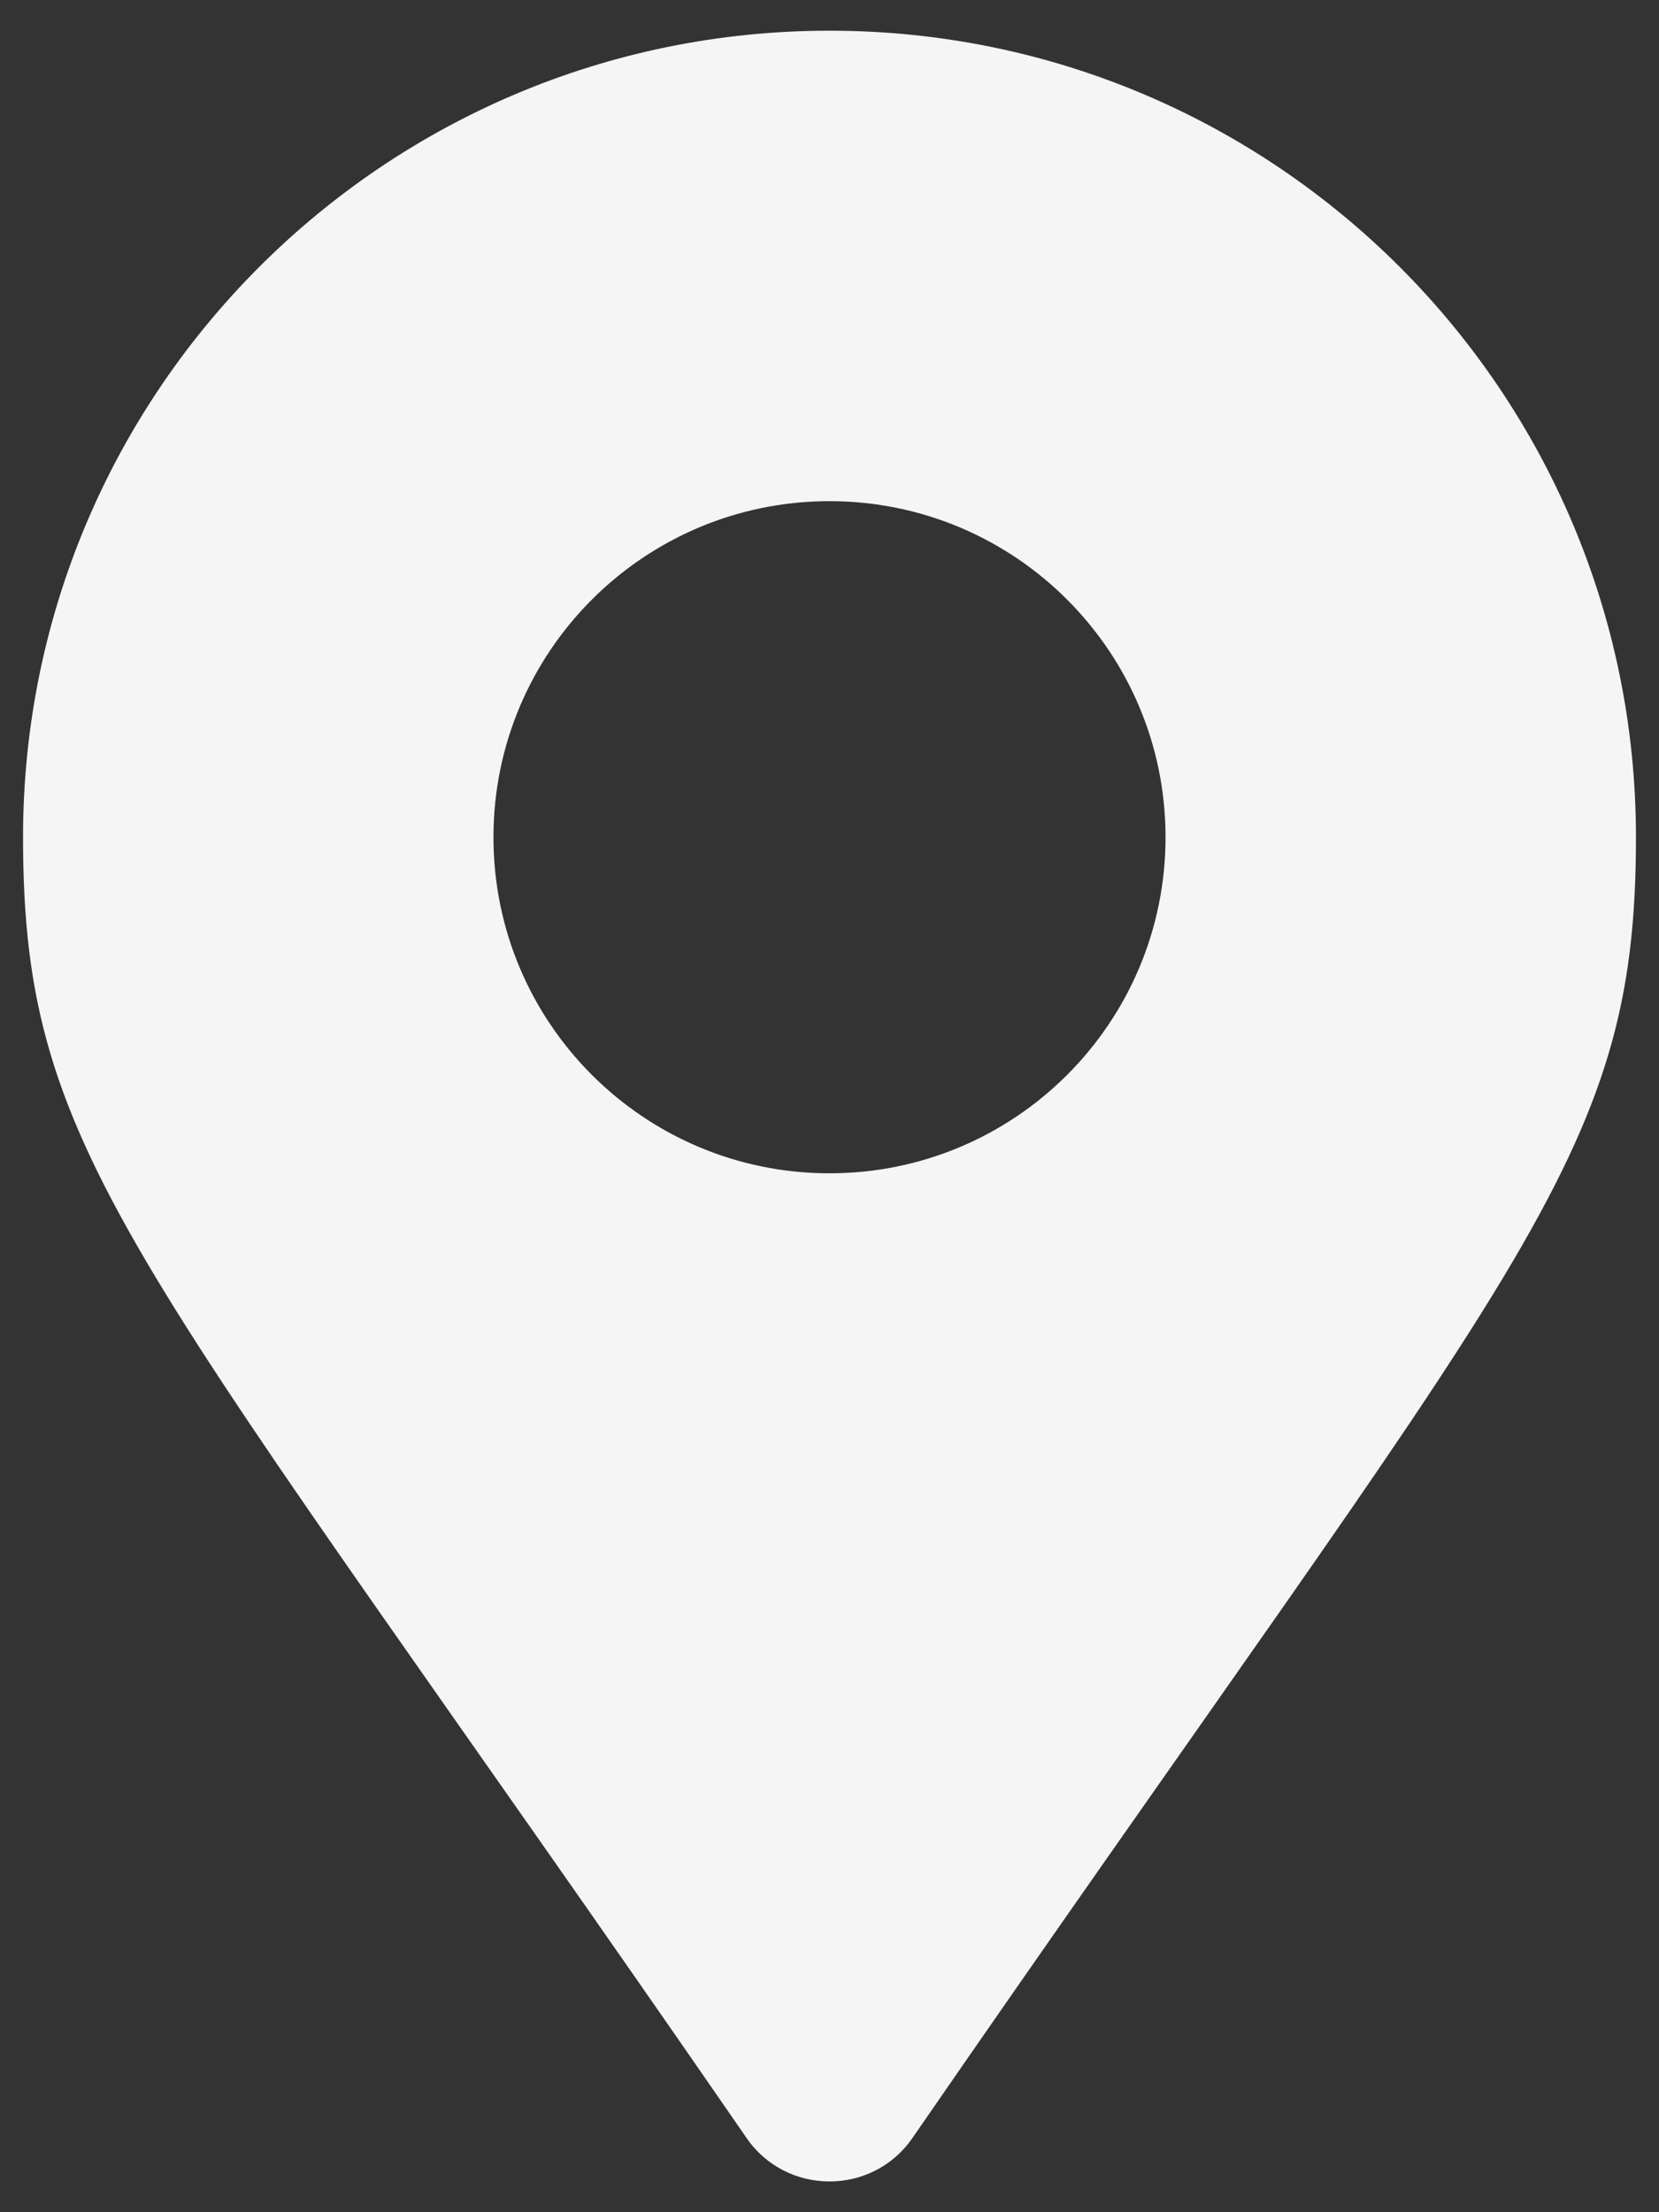 <svg width="18" height="24" viewBox="0 0 18 24" fill="none" xmlns="http://www.w3.org/2000/svg">
<rect x="0" y="0" width="18" height="24" fill="#333333" stroke="none"/>
<path d="M8.101 23.196C1.479 13.596 0.25 12.611 0.25 9.083C0.25 4.251 4.167 0.333 9 0.333C13.832 0.333 17.75 4.251 17.75 9.083C17.75 12.611 16.521 13.596 9.899 23.196C9.465 23.823 8.535 23.823 8.101 23.196ZM9 12.729C11.014 12.729 12.646 11.097 12.646 9.083C12.646 7.07 11.014 5.437 9 5.437C6.986 5.437 5.354 7.07 5.354 9.083C5.354 11.097 6.986 12.729 9 12.729Z" fill="#F5F5F5"/>
</svg>
